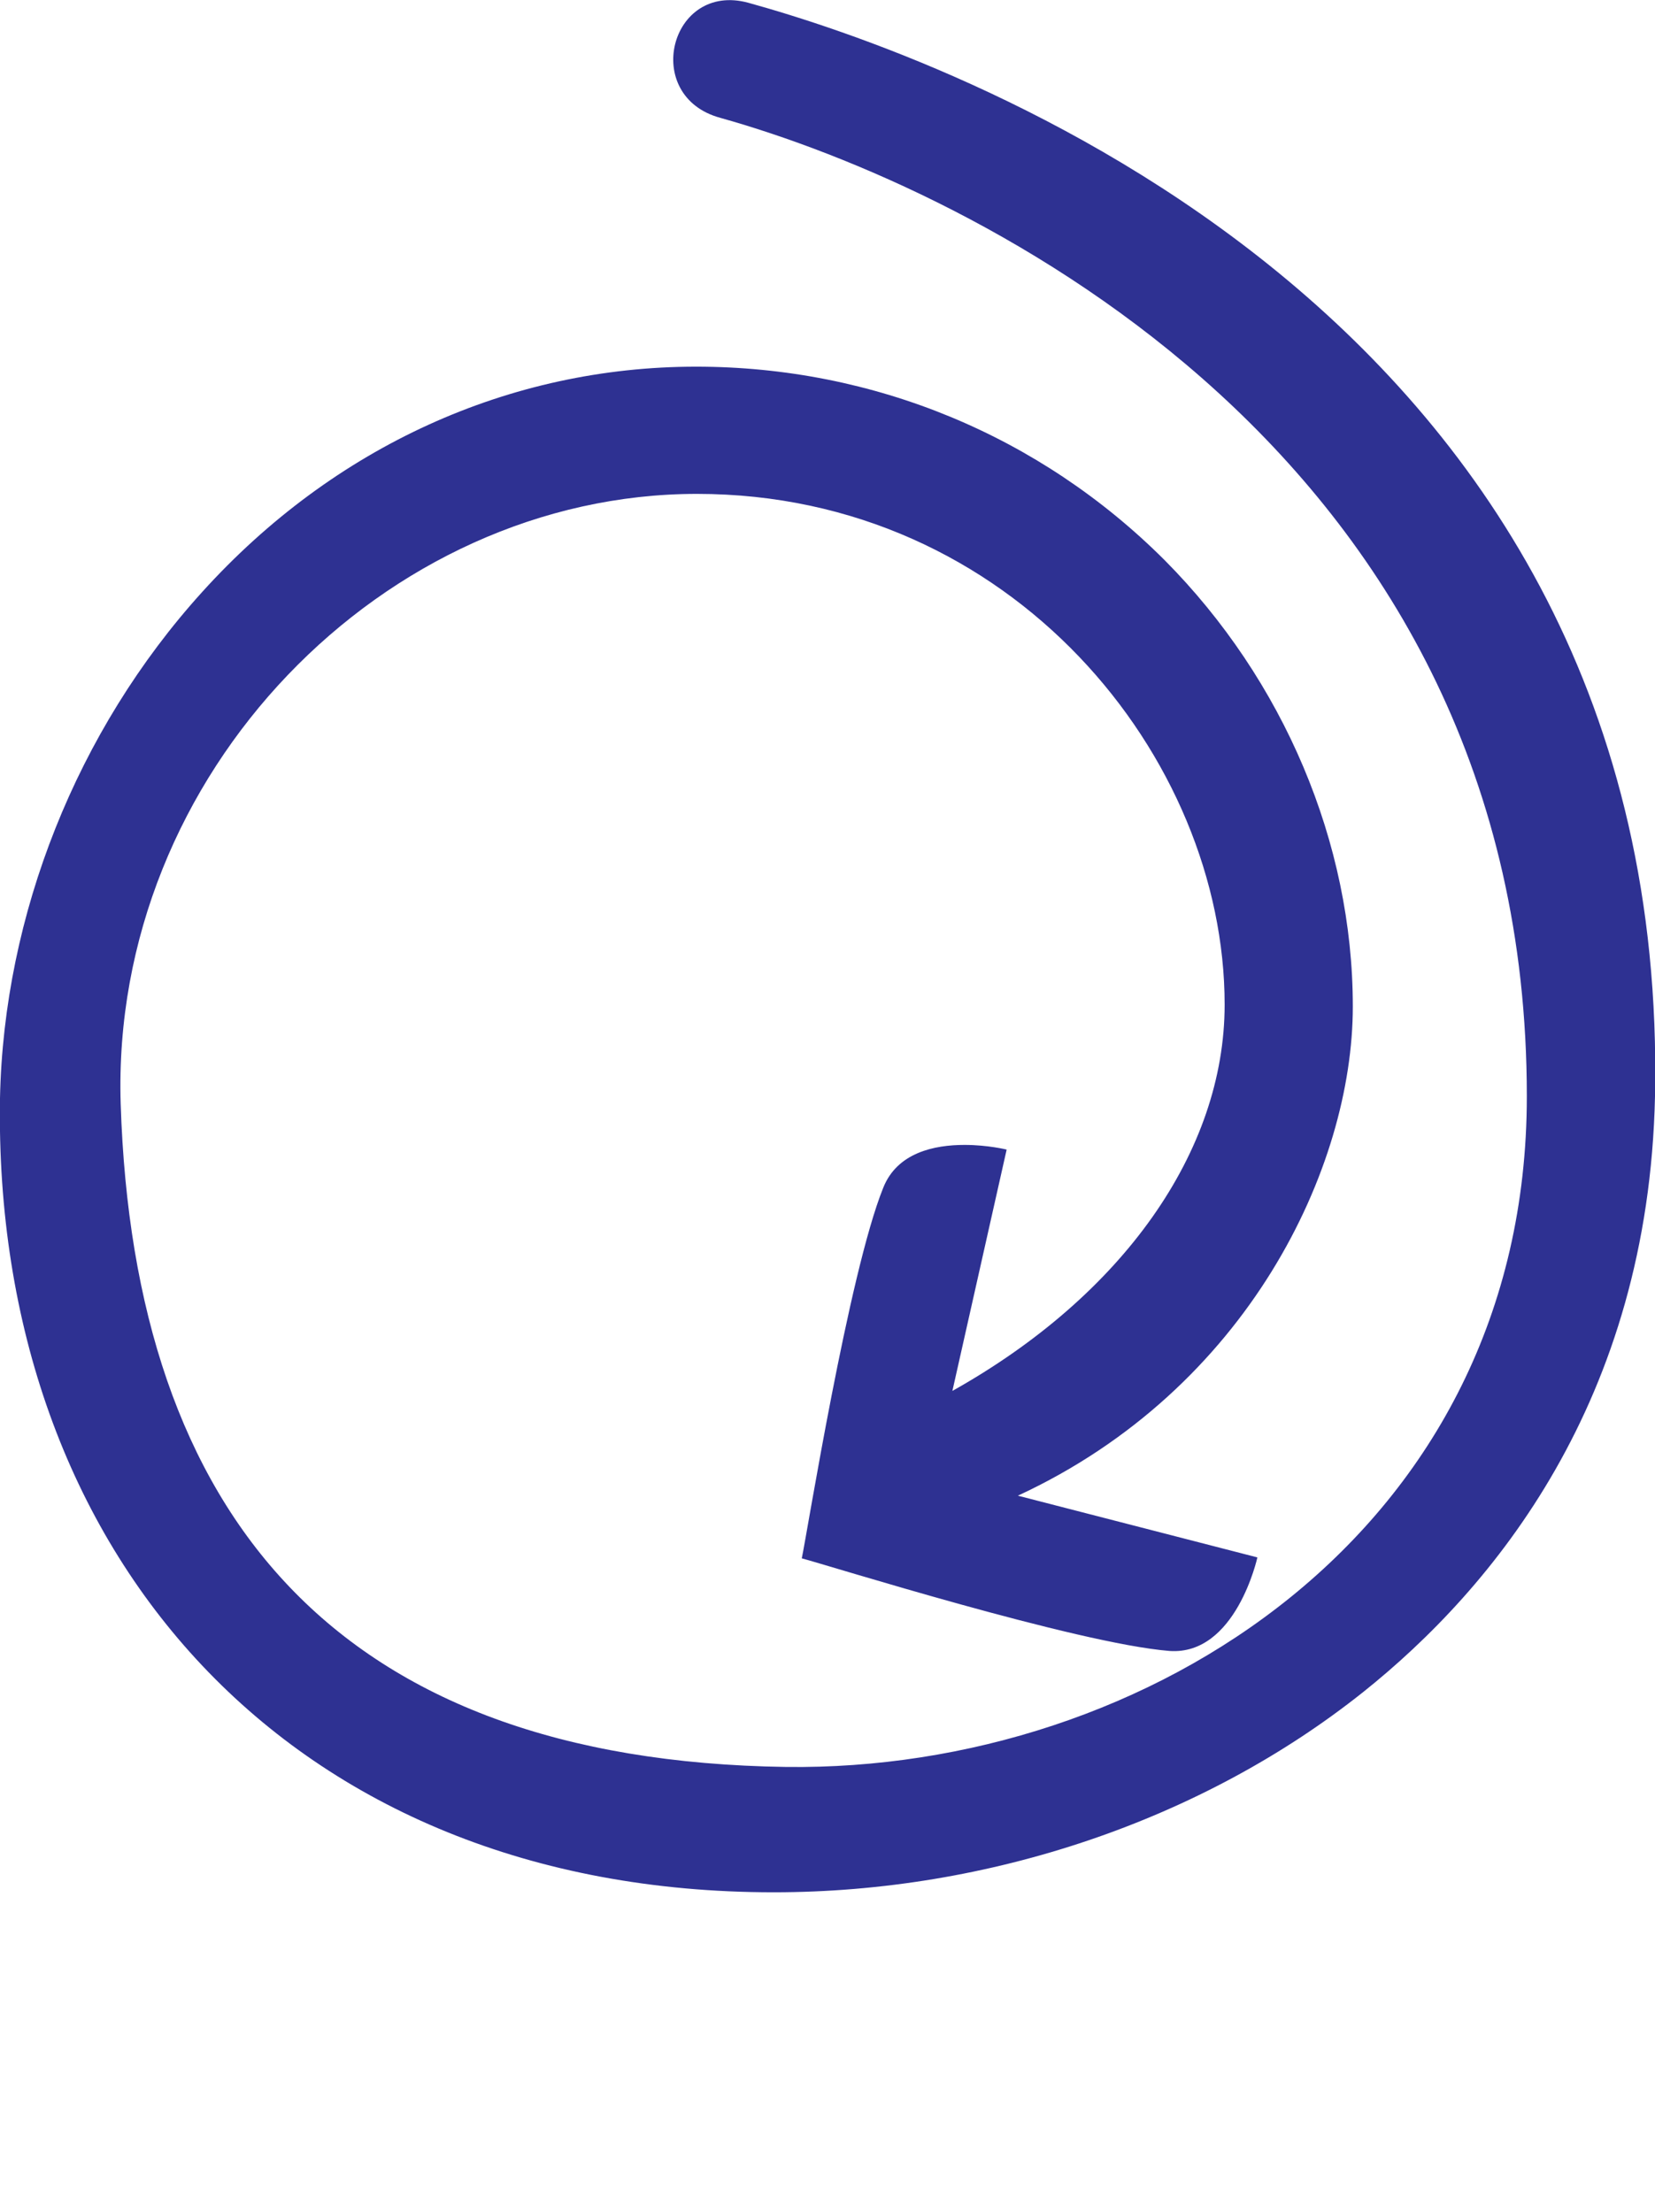 <?xml version="1.0" encoding="utf-8"?>
<!-- Generator: Adobe Illustrator 27.1.0, SVG Export Plug-In . SVG Version: 6.00 Build 0)  -->
<svg version="1.1" id="Layer_2_00000067943470925853274430000014016169332394375836_"
	 xmlns="http://www.w3.org/2000/svg" xmlns:xlink="http://www.w3.org/1999/xlink" x="0px" y="0px" viewBox="0 0 176.9 236.5"
	 style="enable-background:new 0 0 176.9 236.5;" xml:space="preserve">
<style type="text/css">
	.st0{fill:#2E3192;}
	.st1{fill:#EC1C24;}
	.st2{fill:#2E3191;}
	.st3{fill:#231F20;}
</style>
<g id="Layer_1-2_00000018938558089964873080000002854381780436272281_">
	<g>
		<path class="st0" d="M176.9,117.2c-0.7,32.6-17.3,52.6-31.2,63.7c-17.2,13.7-40,21.4-63,21.4C30.9,202.3-0.8,166,0,117.4
			c0.4-19.6,8.2-39.3,21.6-54.1c14.1-15.6,32.9-24.1,52.8-24.1c19,0,36.8,7.4,50.1,20.7c12.7,12.8,20.1,30.2,20.1,47.7
			c0,17.2-11.2,40.9-35.8,52.3l25.6,6.6c0,0-2.3,10.5-9.4,10c-9.9-0.8-36.6-9.2-39.3-9.9c0.6-2.8,5-30.4,8.7-39.6
			c1.5-3.8,5.5-4.6,8.7-4.6c2.5,0,4.5,0.5,4.5,0.5l-5.8,25.8c18.2-10.2,29.1-25.6,29.1-41.3c0-26.4-22.7-54.6-56.4-54.6
			c-33.4,0-62.7,29.9-61.6,65.2c1.4,44,23.1,70.2,71.1,70.9c38.4,0.5,79.2-25.1,79.2-71.7c0-68.6-59.1-97-86.2-104.6
			C68.5,10.3,71.6-2,80,0.3C100.2,5.9,178.6,32.7,176.9,117.2z"/>
	</g>
</g>
<g>
	<path class="st1" d="M527.6,216c0-5,3.9-9.2,8.7-9.2h18.2V-16.1c0-4.9,3.9-8.9,8.5-8.9h4.2c4.6,0,8.5,4,8.5,8.9v222.9h18.2
		c4.8,0,8.7,4.2,8.7,9.2s-3.9,9.1-8.7,9.1h-57.6C531.5,225,527.6,221,527.6,216z"/>
	<path class="st2" d="M602.6,270.5c0,5-3.9,9.2-8.7,9.2h-18.2v222.9c0,4.9-3.9,8.9-8.5,8.9H563c-4.6,0-8.5-4-8.5-8.9V279.7h-18.2
		c-4.8,0-8.7-4.2-8.7-9.2s3.9-9.1,8.7-9.1h57.6C598.7,261.4,602.6,265.5,602.6,270.5z"/>
</g>
<g>
	<g>
		<circle class="st3" cx="565.1" cy="-56.7" r="25"/>
		<circle class="st3" cx="865.1" cy="243.3" r="25"/>
		<circle class="st3" cx="565.1" cy="543.3" r="25"/>
		<circle class="st3" cx="265.1" cy="243.3" r="25"/>
		<circle class="st3" cx="708.2" cy="386.4" r="8.8"/>
		<circle class="st3" cx="422.1" cy="386.4" r="8.8"/>
		<circle class="st3" cx="422.1" cy="100.2" r="8.8"/>
		<circle class="st3" cx="708.2" cy="100.2" r="8.8"/>
		<circle class="st3" cx="565.1" cy="243.3" r="11.2"/>
	</g>
	<circle class="st3" cx="708.2" cy="243.3" r="4.7"/>
	<circle class="st3" cx="565.1" cy="386.4" r="4.7"/>
	<circle class="st3" cx="422.1" cy="243.3" r="4.7"/>
	<circle class="st3" cx="565.1" cy="100.2" r="4.7"/>
</g>
</svg>
